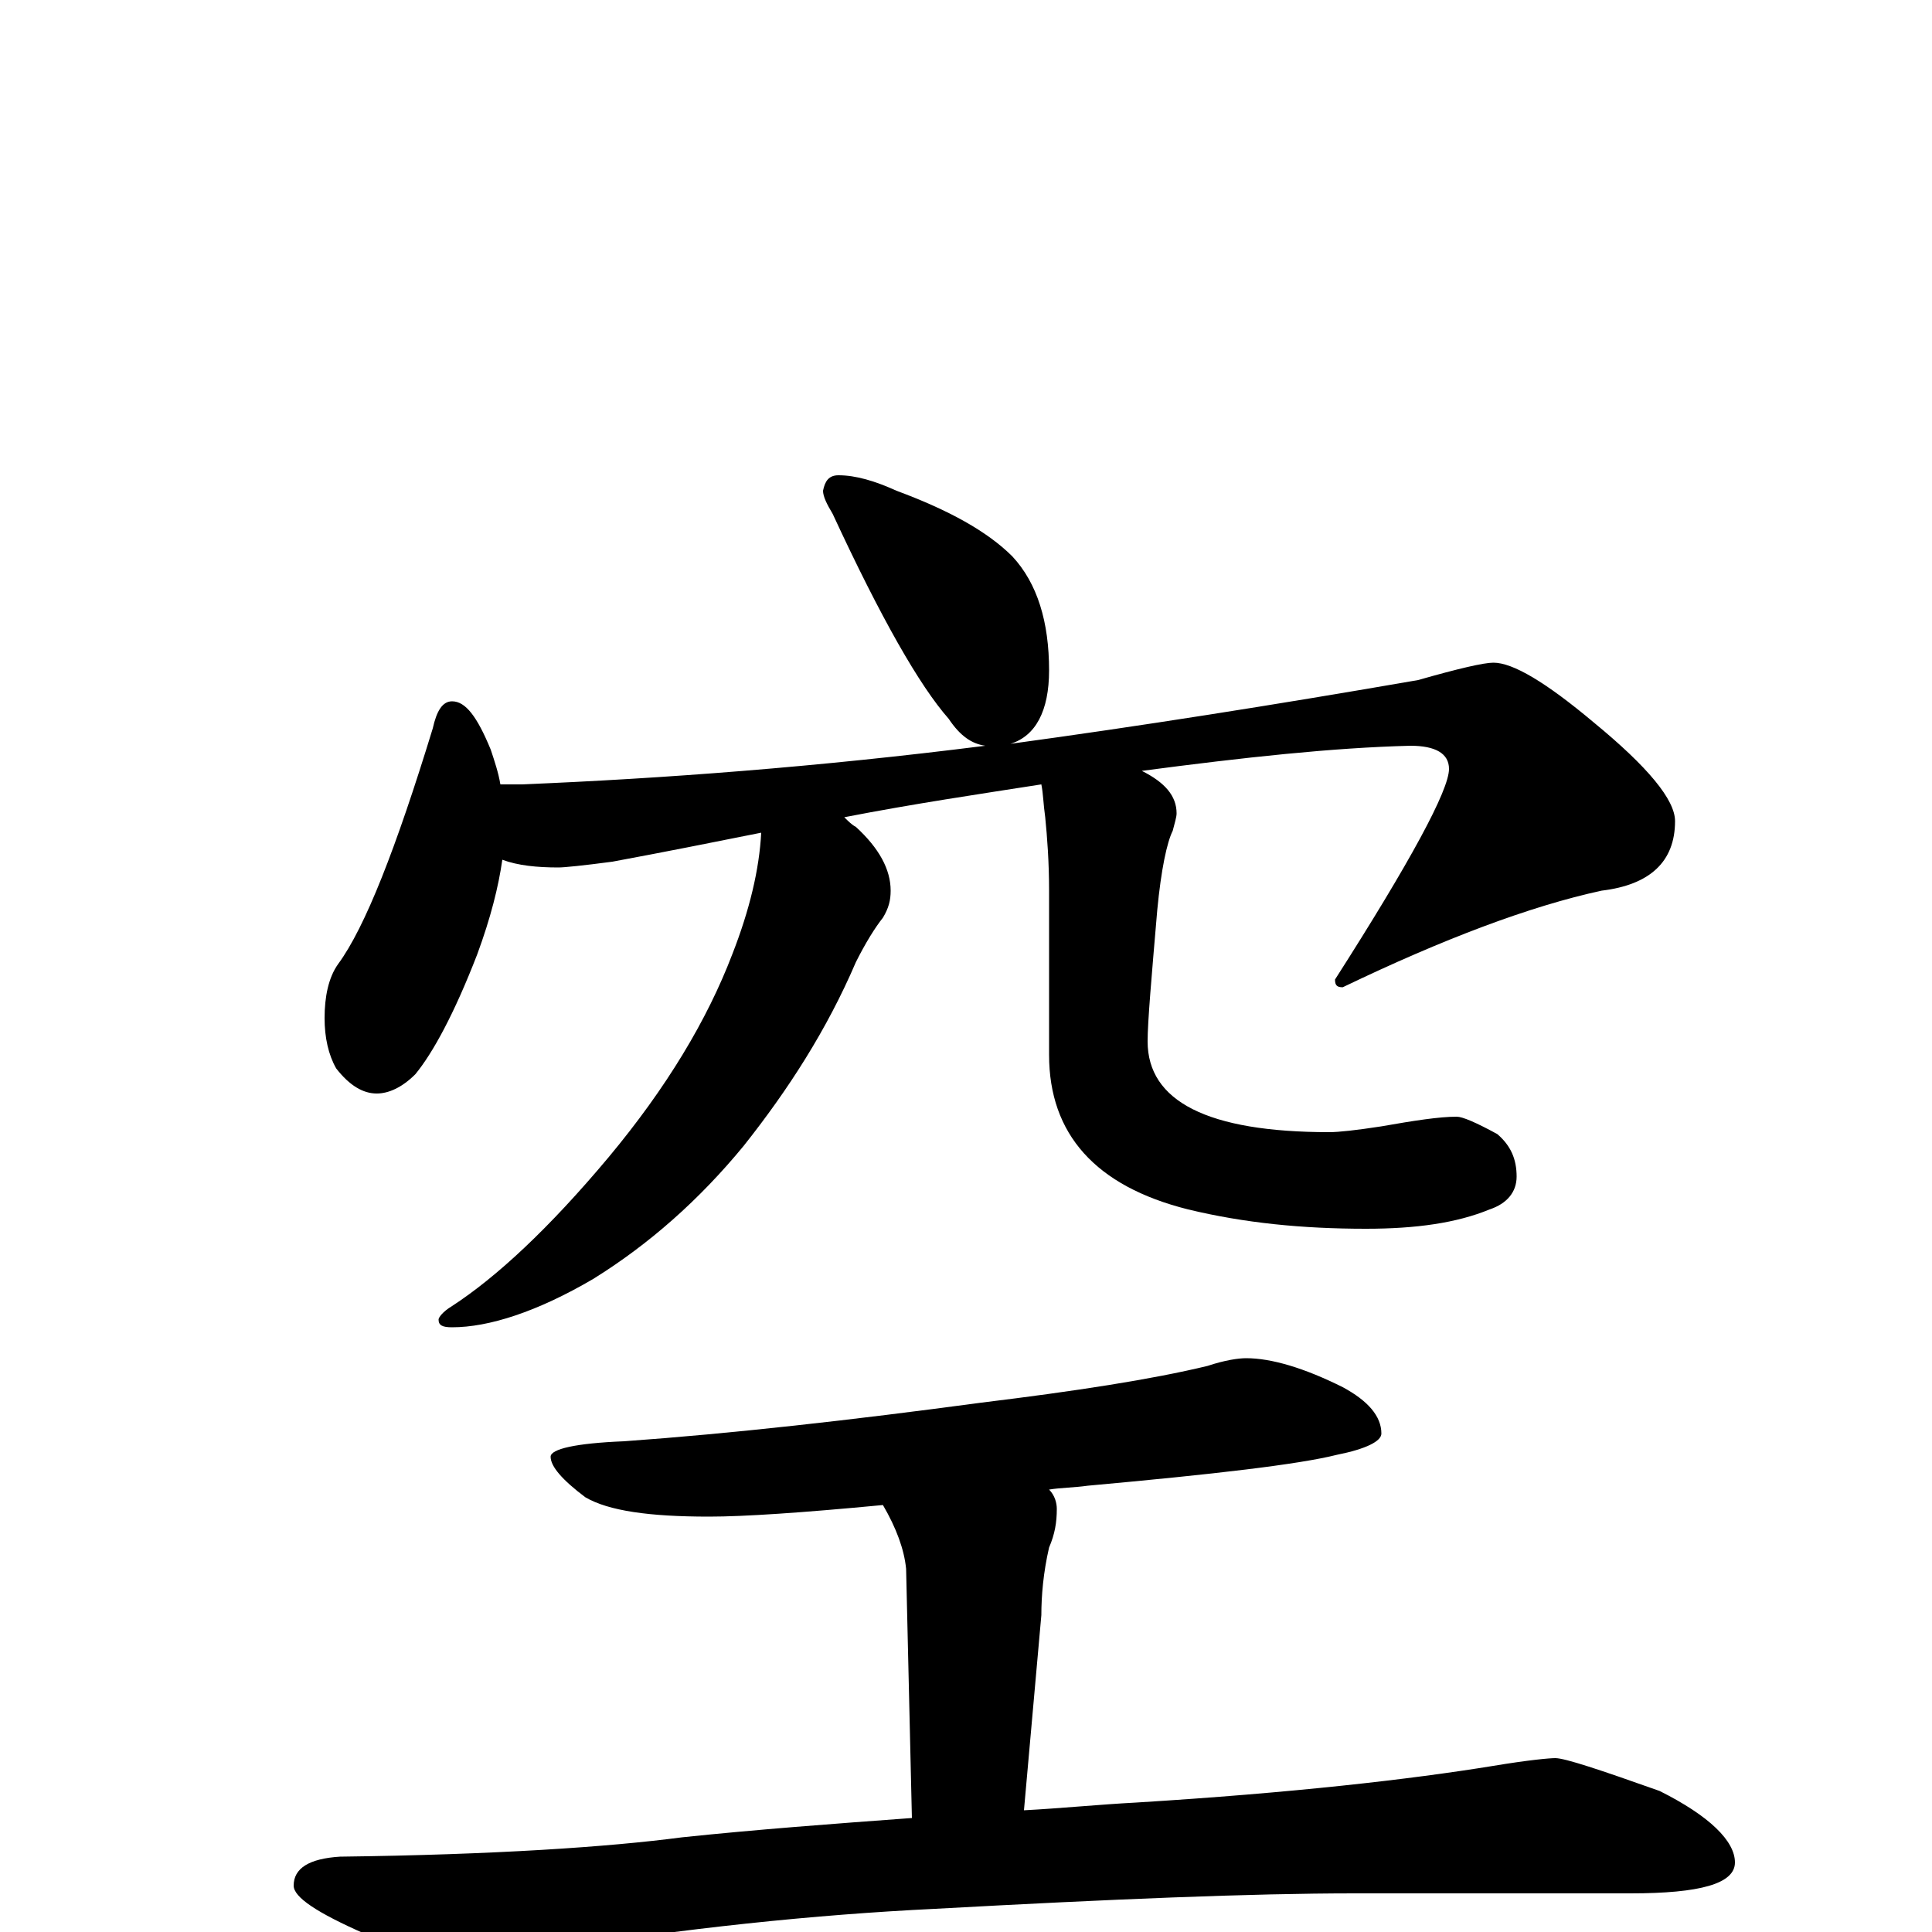 <?xml version="1.0" encoding="utf-8" ?>
<!DOCTYPE svg PUBLIC "-//W3C//DTD SVG 1.1//EN" "http://www.w3.org/Graphics/SVG/1.1/DTD/svg11.dtd">
<svg version="1.1" id="Layer_1" xmlns="http://www.w3.org/2000/svg" xmlns:xlink="http://www.w3.org/1999/xlink" x="0px" y="145px" width="1000px" height="1000px" viewBox="0 0 1000 1000" enable-background="new 0 0 1000 1000" xml:space="preserve">
<g id="Layer_1">
<path id="glyph" transform="matrix(1 0 0 -1 0 1000)" d="M434,754C443,754 453,751 464,746C491,736 511,725 524,712C537,698 543,678 543,653C543,632 536,619 523,615C589,624 659,635 734,648C755,654 768,657 773,657C783,657 800,647 825,626C853,603 867,586 867,575C867,554 854,542 829,539C792,531 747,514 695,489C692,489 691,490 691,493C730,554 750,591 750,602C750,610 743,614 730,614C690,613 644,608 591,601C603,595 609,588 609,579C609,577 608,574 607,570C604,564 601,550 599,529C596,494 594,471 594,461C594,430 625,414 688,414C693,414 702,415 715,417C732,420 745,422 754,422C757,422 764,419 775,413C782,407 785,400 785,391C785,383 780,377 771,374C754,367 733,364 707,364C674,364 644,367 615,374C567,386 543,413 543,454l0,85C543,554 542,567 541,577C540,584 540,589 539,594C507,589 473,584 437,577C439,575 441,573 443,572C455,561 461,550 461,539C461,534 460,530 457,525C453,520 448,512 443,502C428,467 408,436 385,407C362,379 336,356 307,338C278,321 253,313 234,313C229,313 227,314 227,317C227,318 229,321 234,324C257,339 284,364 315,401C345,437 366,472 379,506C388,529 393,550 394,569C369,564 344,559 317,554C302,552 292,551 289,551C278,551 268,552 260,555C258,541 254,525 247,506C235,475 224,455 215,444C208,437 201,434 195,434C188,434 181,438 174,447C170,454 168,463 168,473C168,484 170,494 175,501C189,520 205,561 224,623C226,632 229,637 234,637C241,637 247,629 254,612C256,606 258,600 259,594l11,0C343,597 423,603 510,614C503,615 497,619 491,628C476,645 456,680 431,734C428,739 426,743 426,746C427,751 429,754 434,754M645,297C658,297 675,292 695,282C708,275 715,267 715,258C715,254 707,250 692,247C672,242 629,237 563,231C556,230 549,230 543,229C546,226 547,222 547,219C547,212 546,206 543,199C540,186 539,174 539,164l-9,-101C549,64 569,66 588,67C669,72 730,79 773,86C791,89 802,90 805,90C810,90 828,84 859,73C885,60 898,47 898,36C898,25 880,20 844,20l-143,0C648,20 575,17 484,12C422,9 354,2 280,-10C261,-13 248,-15 242,-15C231,-15 213,-10 189,-1C164,10 152,18 152,24C152,33 160,38 176,39C256,40 315,44 353,49C391,53 431,56 472,59l-3,129C468,198 464,209 457,221C415,217 385,215 367,215C336,215 315,218 303,225C291,234 285,241 285,246C285,250 298,253 323,254C379,258 441,265 508,274C557,280 596,286 625,293C634,296 641,297 645,297z"/>
</g>
</svg>
